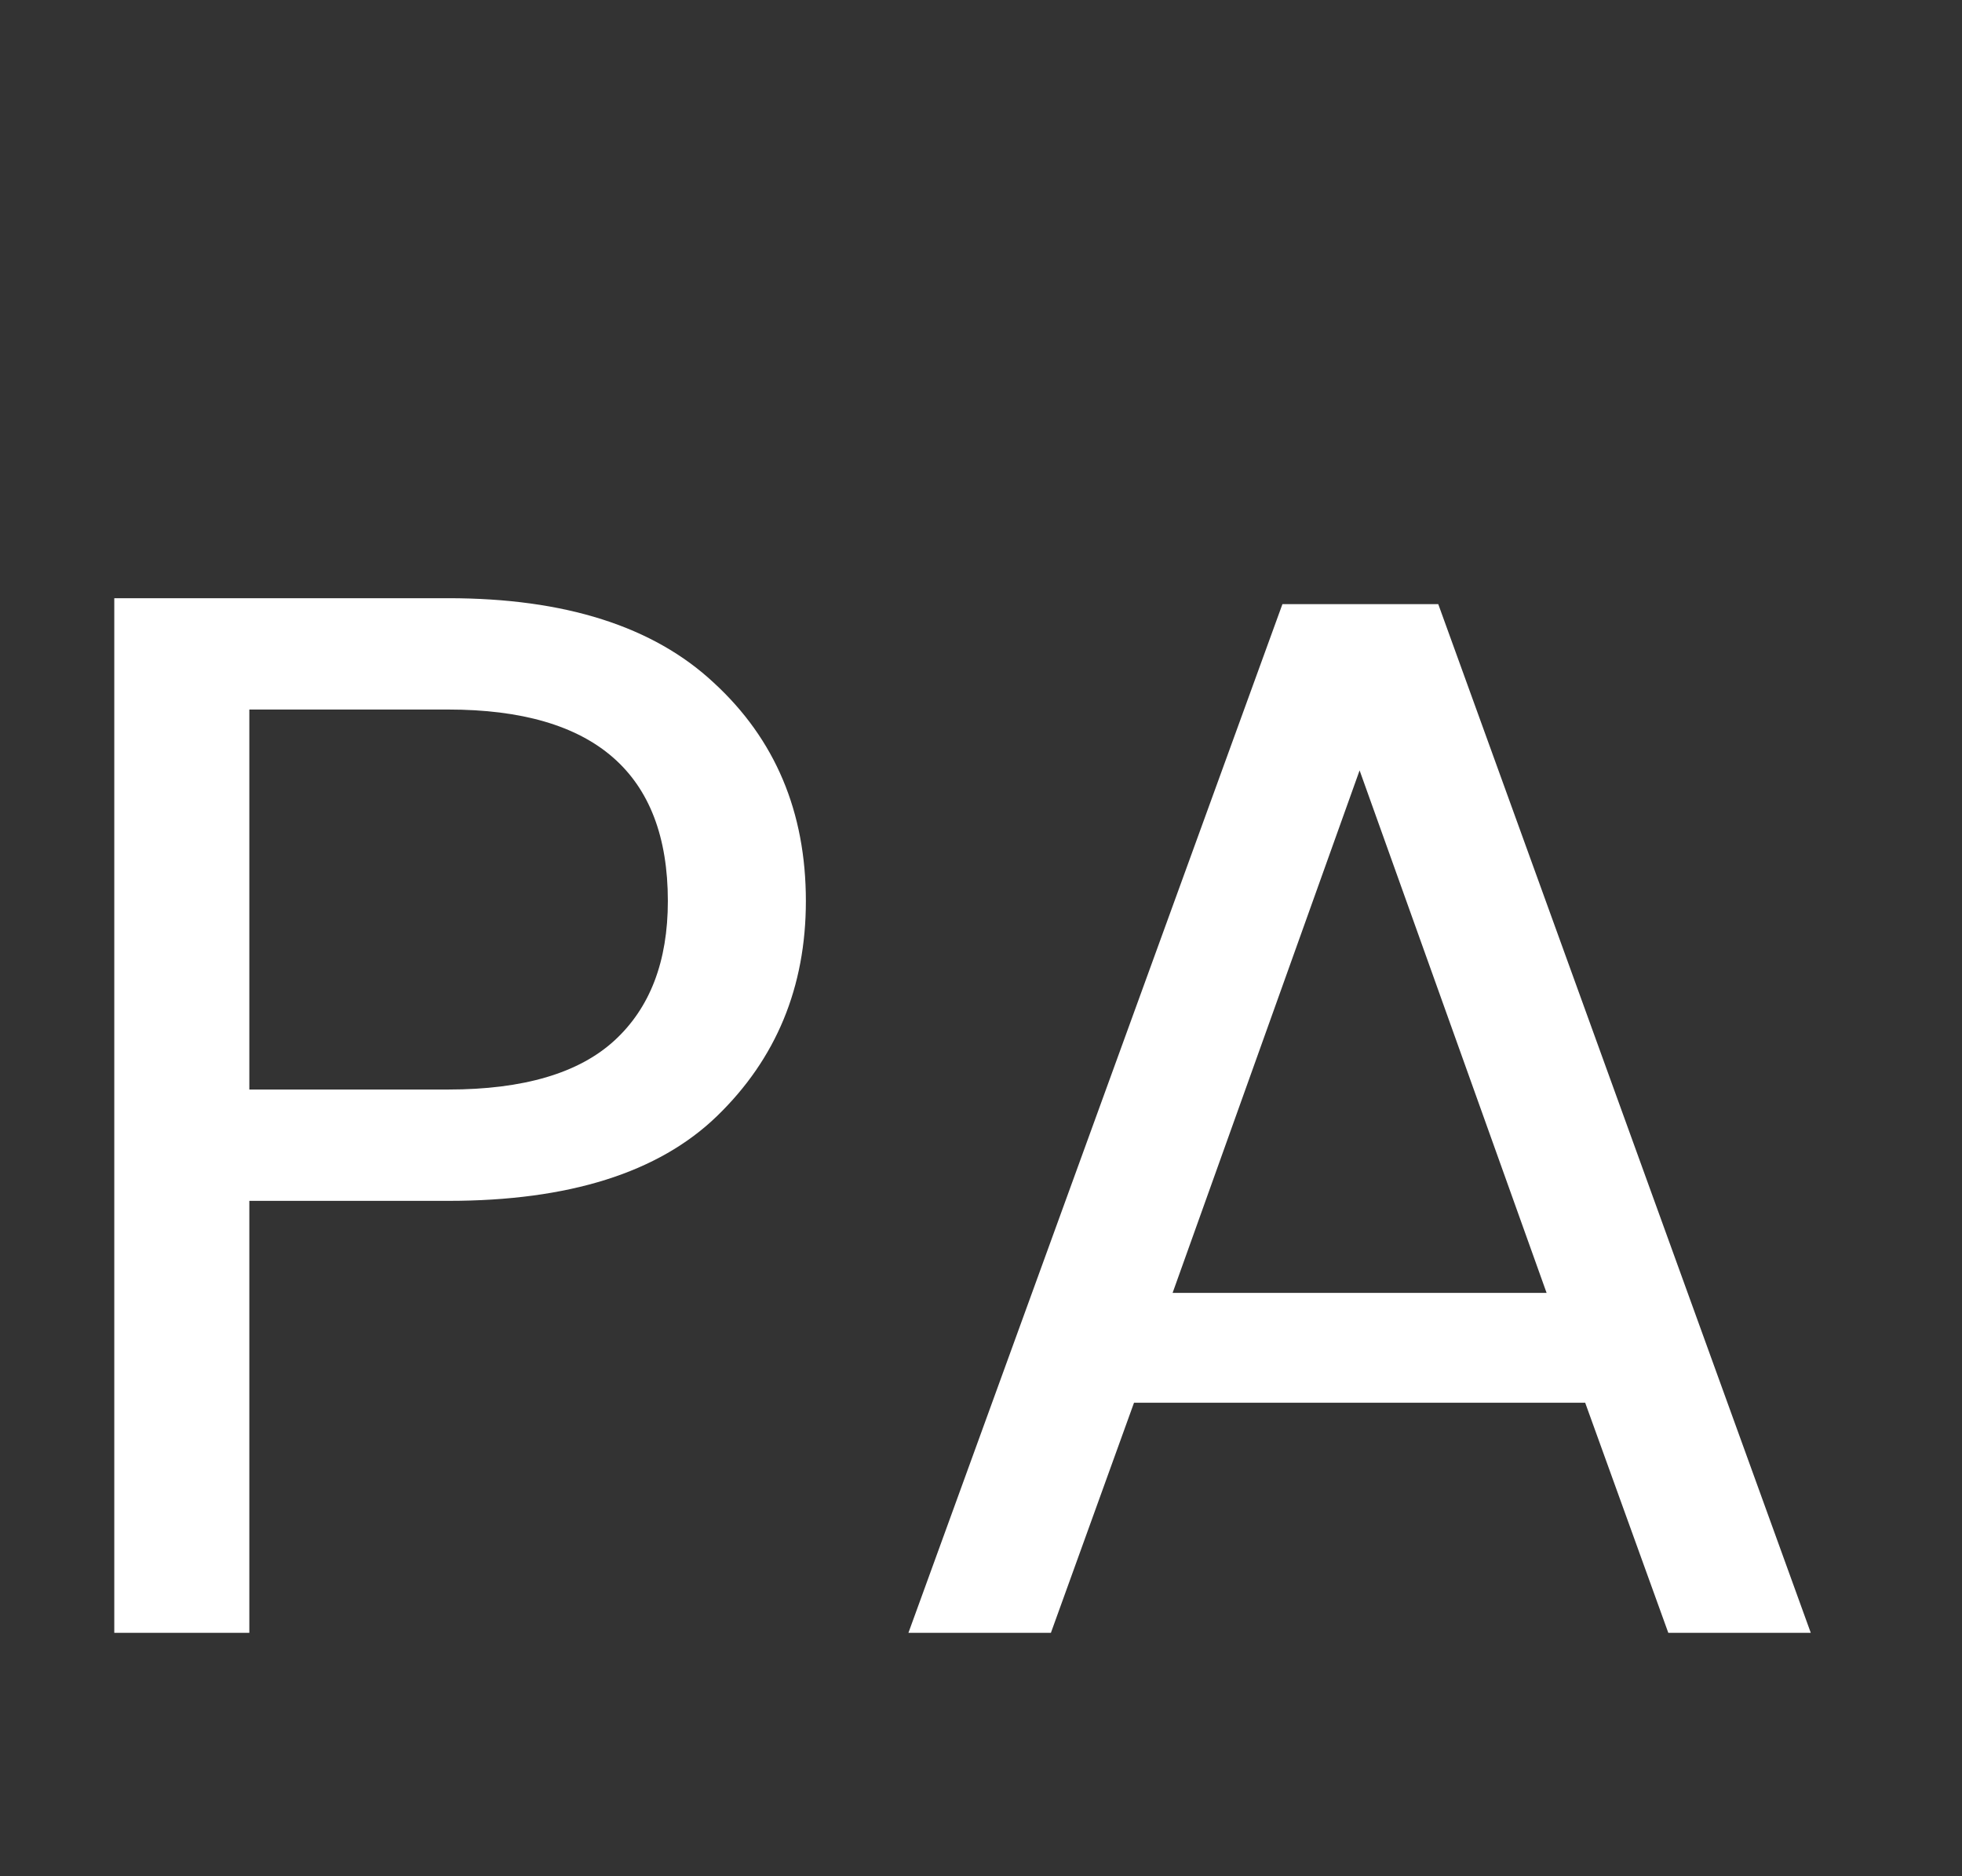 <svg width="661" height="632" viewBox="0 0 661 632" fill="none" xmlns="http://www.w3.org/2000/svg">
<rect x="0" y="0" width="661" height="632" fill="#333333" stroke="none"/>
<path d="M271.5 303.5C271.5 332.5 261.5 356.667 241.5 376C221.833 395 191.667 404.5 151 404.5H84V550H38.5V201.5H151C190.333 201.5 220.167 211 240.5 230C261.167 249 271.5 273.5 271.5 303.5ZM151 367C176.333 367 195 361.5 207 350.5C219 339.5 225 323.833 225 303.5C225 260.5 200.333 239 151 239H84V367H151ZM534.051 472.5H382.051L354.051 550H306.051L432.051 203.5H484.551L610.051 550H562.051L534.051 472.5ZM521.051 435.5L458.051 259.5L395.051 435.5H521.051Z" fill="white"/>
</svg>
